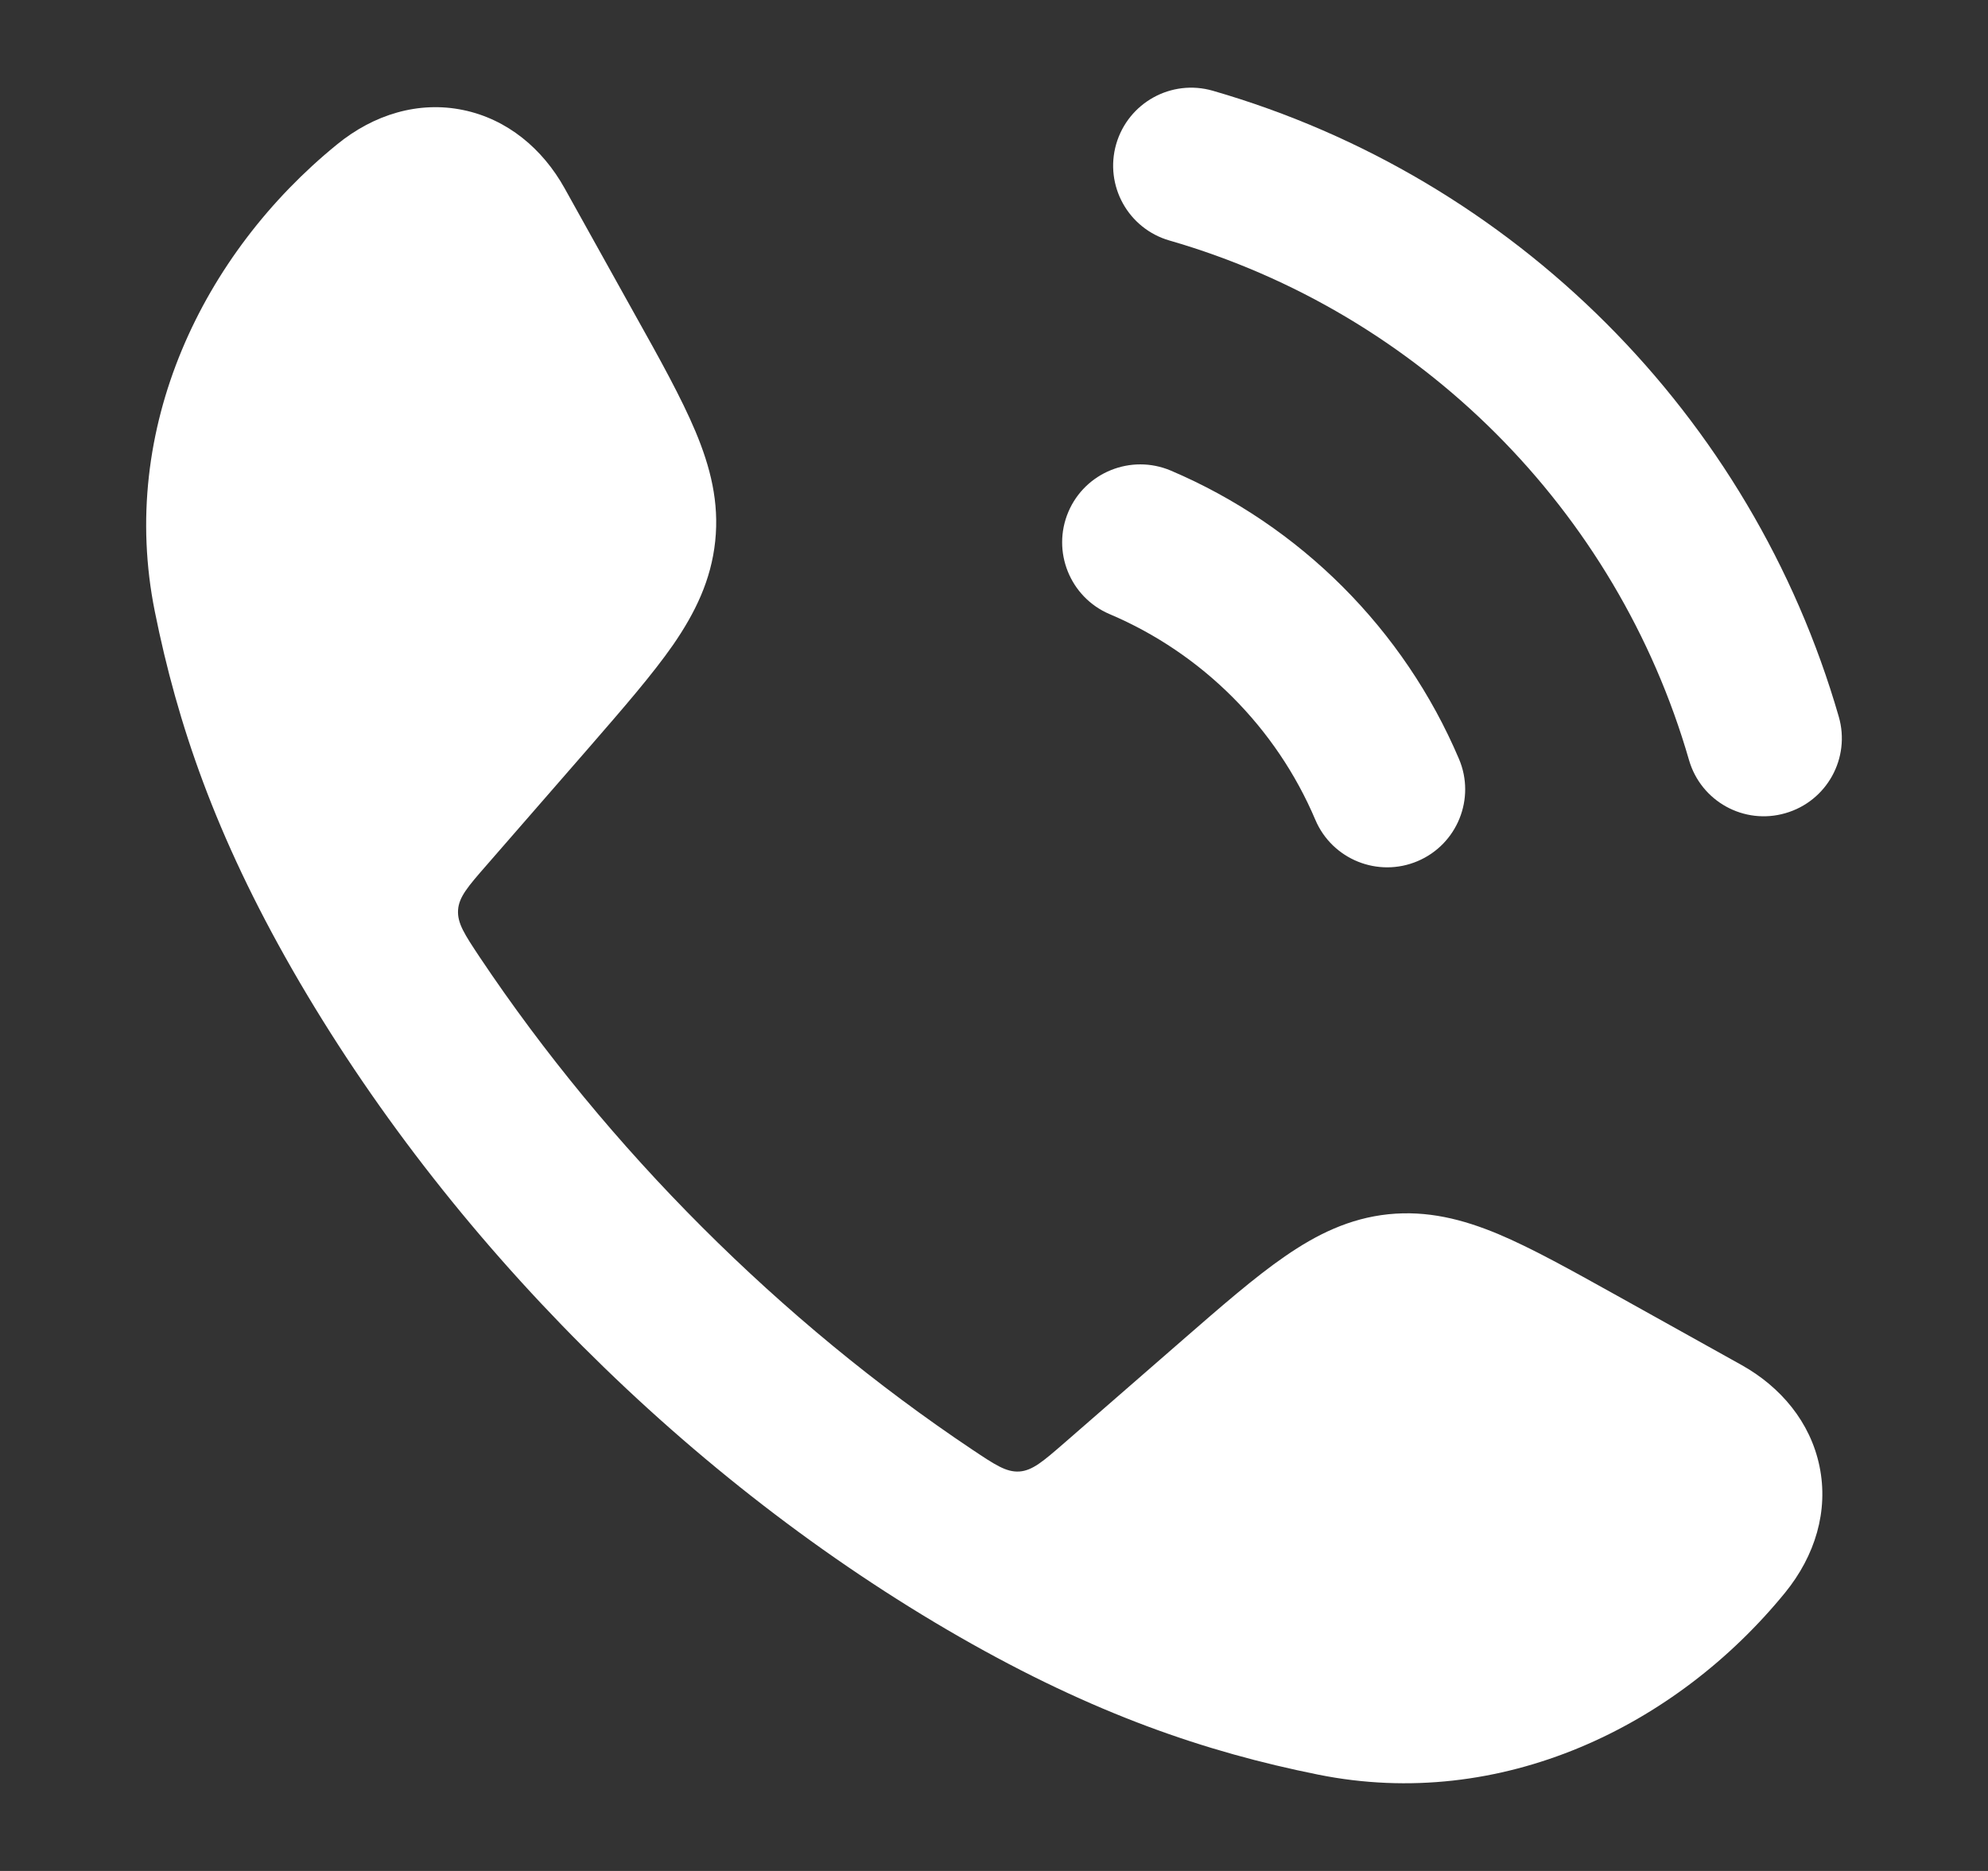 <svg width="17" height="16" viewBox="0 0 17 16" fill="none" xmlns="http://www.w3.org/2000/svg">
<rect x="0" y="0" width="17" height="16" fill="#333333" stroke="none"/>
<path d="M10.371 0.776C10.017 0.674 9.648 0.878 9.545 1.232C9.443 1.586 9.647 1.955 10.001 2.057C12.139 2.674 13.826 4.361 14.443 6.499C14.545 6.853 14.914 7.057 15.268 6.954C15.622 6.852 15.826 6.483 15.724 6.129C14.98 3.551 12.949 1.52 10.371 0.776Z" fill="white"/>
<path d="M10.011 4.024C9.672 3.881 9.28 4.039 9.136 4.377C8.992 4.716 9.15 5.108 9.489 5.252C10.279 5.587 10.913 6.221 11.248 7.011C11.392 7.35 11.784 7.508 12.123 7.364C12.462 7.22 12.62 6.828 12.476 6.49C12.005 5.382 11.118 4.495 10.011 4.024Z" fill="white"/>
<path d="M4.827 1.608C4.64 1.273 4.339 1.019 3.961 0.941C3.58 0.862 3.196 0.978 2.881 1.236C1.736 2.168 1.008 3.662 1.324 5.23C1.518 6.193 1.842 7.144 2.501 8.294C3.825 10.601 5.896 12.674 8.206 13.999C9.356 14.658 10.307 14.982 11.271 15.176C12.838 15.492 14.332 14.764 15.265 13.62C15.522 13.304 15.638 12.921 15.559 12.539C15.481 12.161 15.227 11.86 14.892 11.673L13.824 11.078C13.43 10.859 13.099 10.674 12.811 10.553C12.506 10.426 12.205 10.35 11.872 10.384C11.539 10.419 11.26 10.556 10.988 10.744C10.731 10.921 10.445 11.17 10.105 11.466L9.1 12.341C8.919 12.498 8.829 12.576 8.717 12.584C8.604 12.591 8.508 12.526 8.316 12.398C6.675 11.301 5.198 9.824 4.102 8.185C3.974 7.992 3.91 7.896 3.917 7.783C3.924 7.671 4.002 7.581 4.159 7.401L5.035 6.395C5.33 6.055 5.579 5.769 5.757 5.513C5.945 5.24 6.081 4.961 6.116 4.628C6.151 4.295 6.075 3.994 5.947 3.689C5.826 3.401 5.642 3.07 5.422 2.677L4.827 1.608Z" fill="white"/>
</svg>

